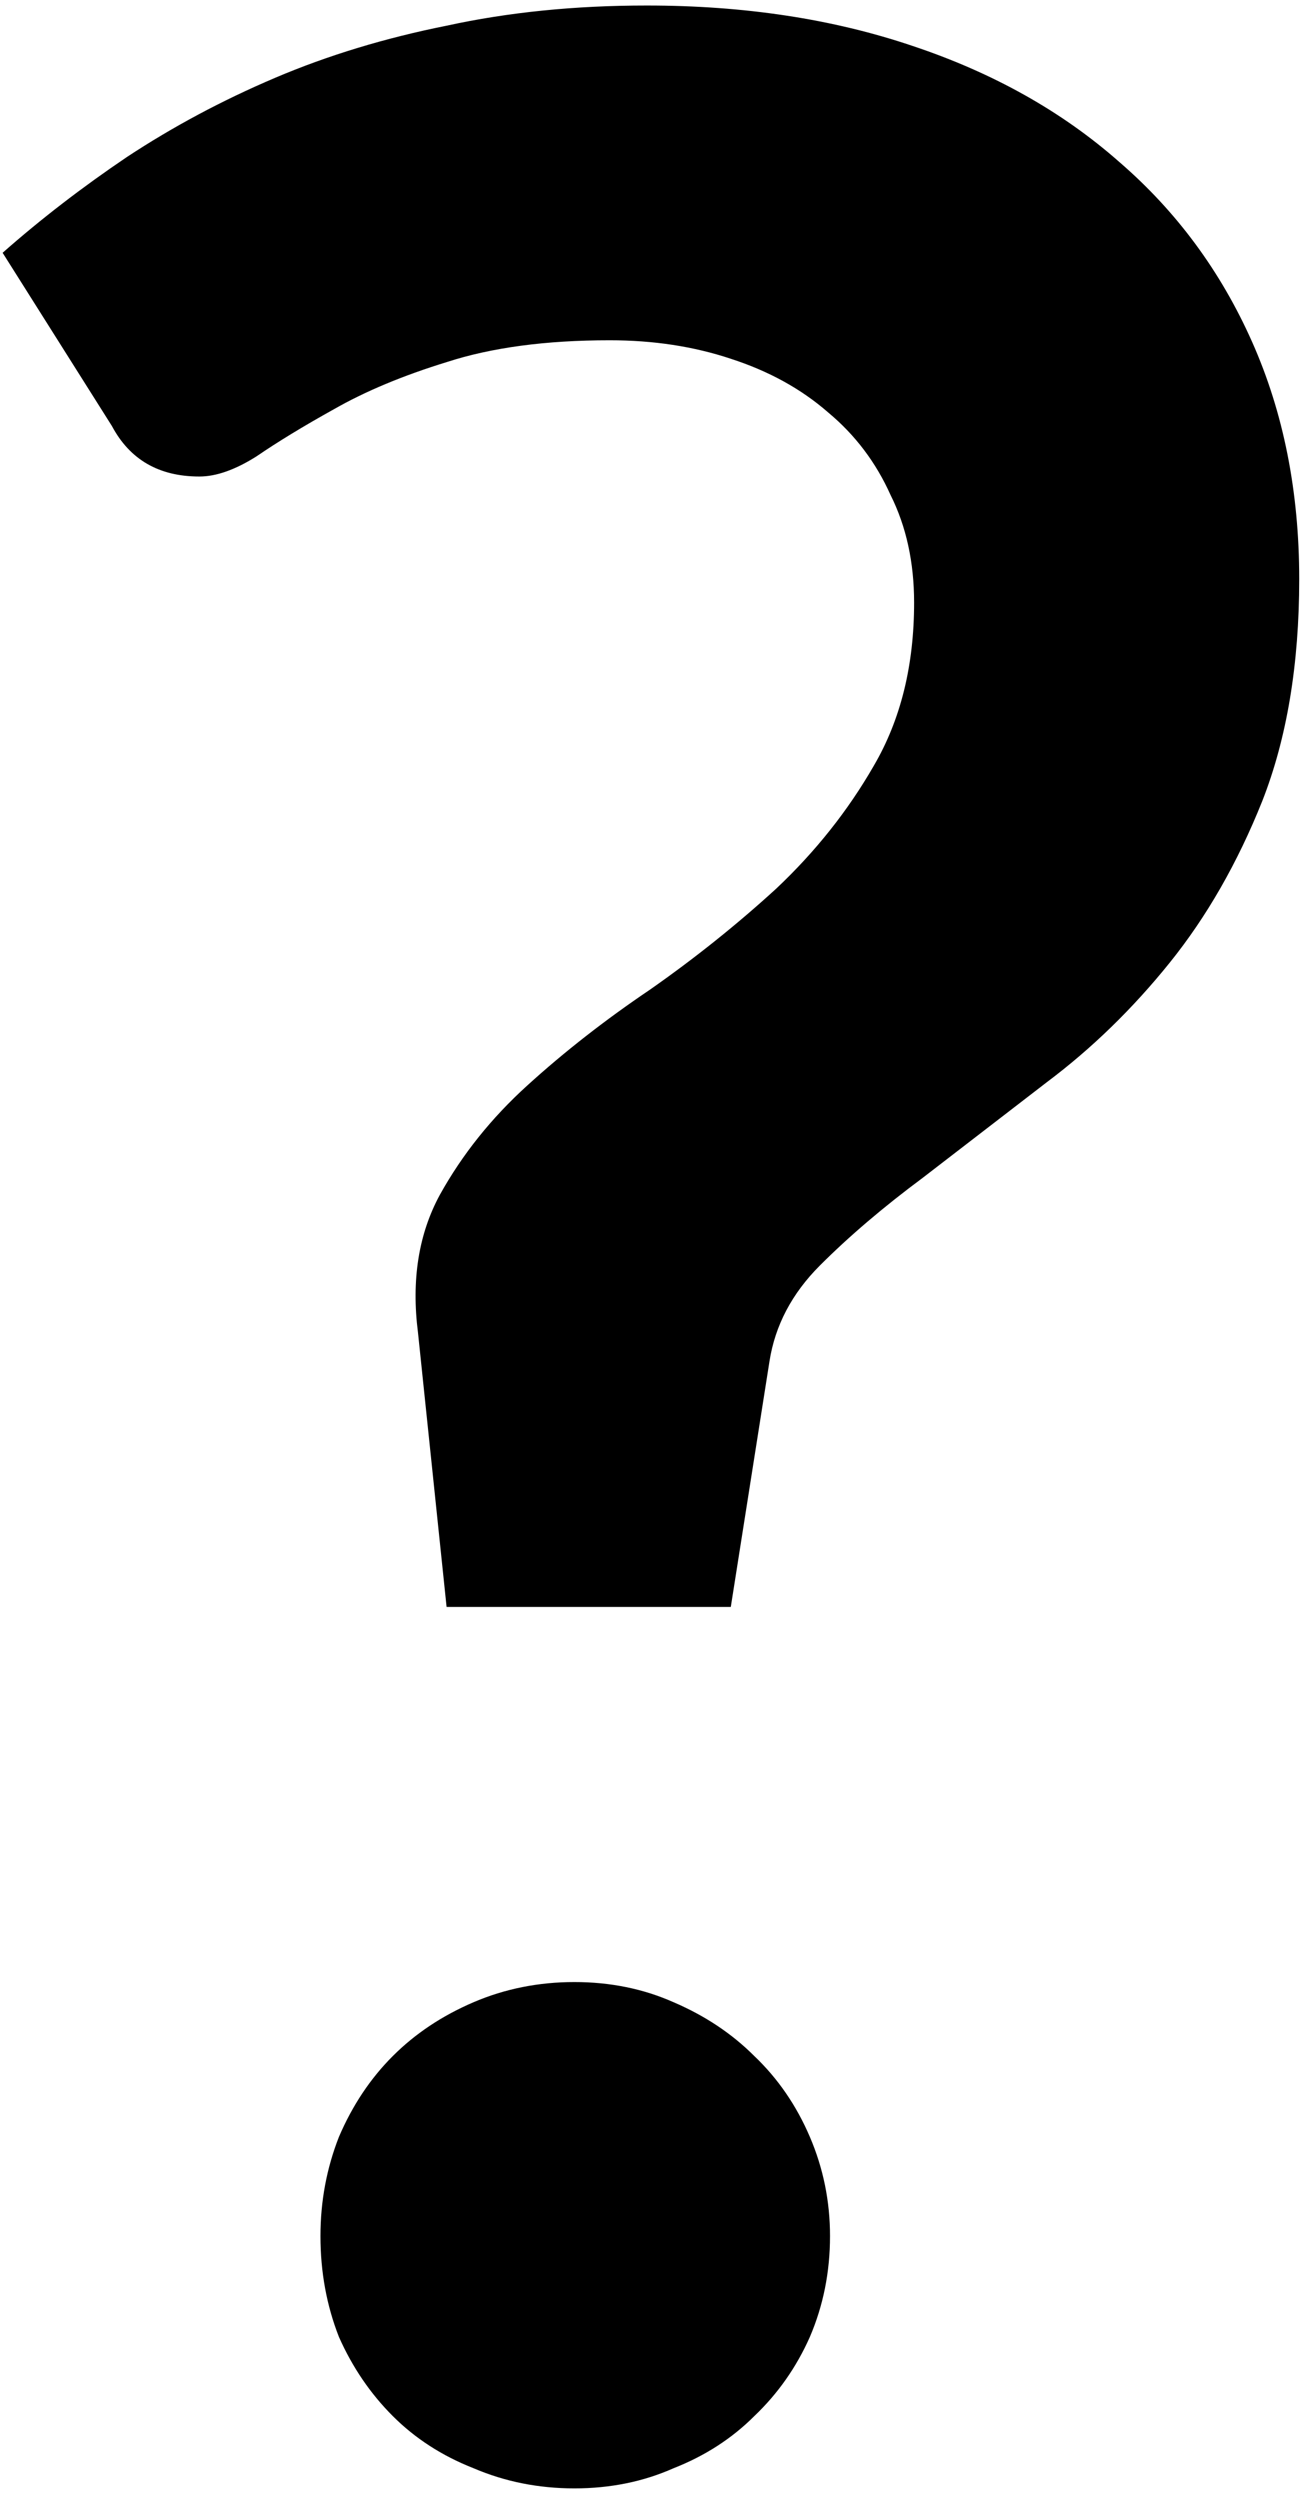 <svg width="112" height="214" viewBox="0 0 112 214" fill="none" xmlns="http://www.w3.org/2000/svg">
<path d="M0.224 21.64C3.488 18.76 7.04 16.024 10.88 13.432C14.816 10.84 19.04 8.584 23.552 6.664C28.064 4.744 32.96 3.256 38.24 2.2C43.52 1.048 49.232 0.472 55.376 0.472C63.728 0.472 71.312 1.624 78.128 3.928C85.04 6.232 90.944 9.544 95.84 13.864C100.736 18.088 104.528 23.224 107.216 29.272C109.904 35.32 111.248 42.088 111.248 49.576C111.248 56.872 110.192 63.208 108.08 68.584C105.968 73.864 103.328 78.472 100.16 82.408C96.992 86.344 93.488 89.752 89.648 92.632C85.904 95.512 82.352 98.248 78.992 100.84C75.632 103.336 72.704 105.832 70.208 108.328C67.808 110.728 66.368 113.464 65.888 116.536L62.576 137.56H38.24L35.792 114.088C35.216 109.576 35.84 105.64 37.664 102.28C39.584 98.824 42.08 95.704 45.152 92.92C48.32 90.04 51.824 87.304 55.664 84.712C59.504 82.024 63.104 79.144 66.464 76.072C69.824 72.904 72.608 69.4 74.816 65.56C77.12 61.624 78.272 56.968 78.272 51.592C78.272 48.136 77.6 45.064 76.256 42.376C75.008 39.592 73.232 37.24 70.928 35.32C68.624 33.304 65.84 31.768 62.576 30.712C59.408 29.656 55.952 29.128 52.208 29.128C46.736 29.128 42.08 29.752 38.24 31C34.496 32.152 31.28 33.496 28.592 35.032C26 36.472 23.792 37.816 21.968 39.064C20.144 40.216 18.512 40.792 17.072 40.792C13.616 40.792 11.12 39.352 9.584 36.472L0.224 21.64ZM27.44 191.416C27.44 188.44 27.968 185.608 29.024 182.92C30.176 180.232 31.712 177.928 33.632 176.008C35.552 174.088 37.856 172.552 40.544 171.4C43.232 170.248 46.112 169.672 49.184 169.672C52.256 169.672 55.088 170.248 57.68 171.4C60.368 172.552 62.672 174.088 64.592 176.008C66.608 177.928 68.192 180.232 69.344 182.92C70.496 185.608 71.072 188.44 71.072 191.416C71.072 194.488 70.496 197.368 69.344 200.056C68.192 202.648 66.608 204.904 64.592 206.824C62.672 208.744 60.368 210.232 57.68 211.288C55.088 212.44 52.256 213.016 49.184 213.016C46.112 213.016 43.232 212.44 40.544 211.288C37.856 210.232 35.552 208.744 33.632 206.824C31.712 204.904 30.176 202.648 29.024 200.056C27.968 197.368 27.44 194.488 27.44 191.416Z" fill="black"/>
</svg>

